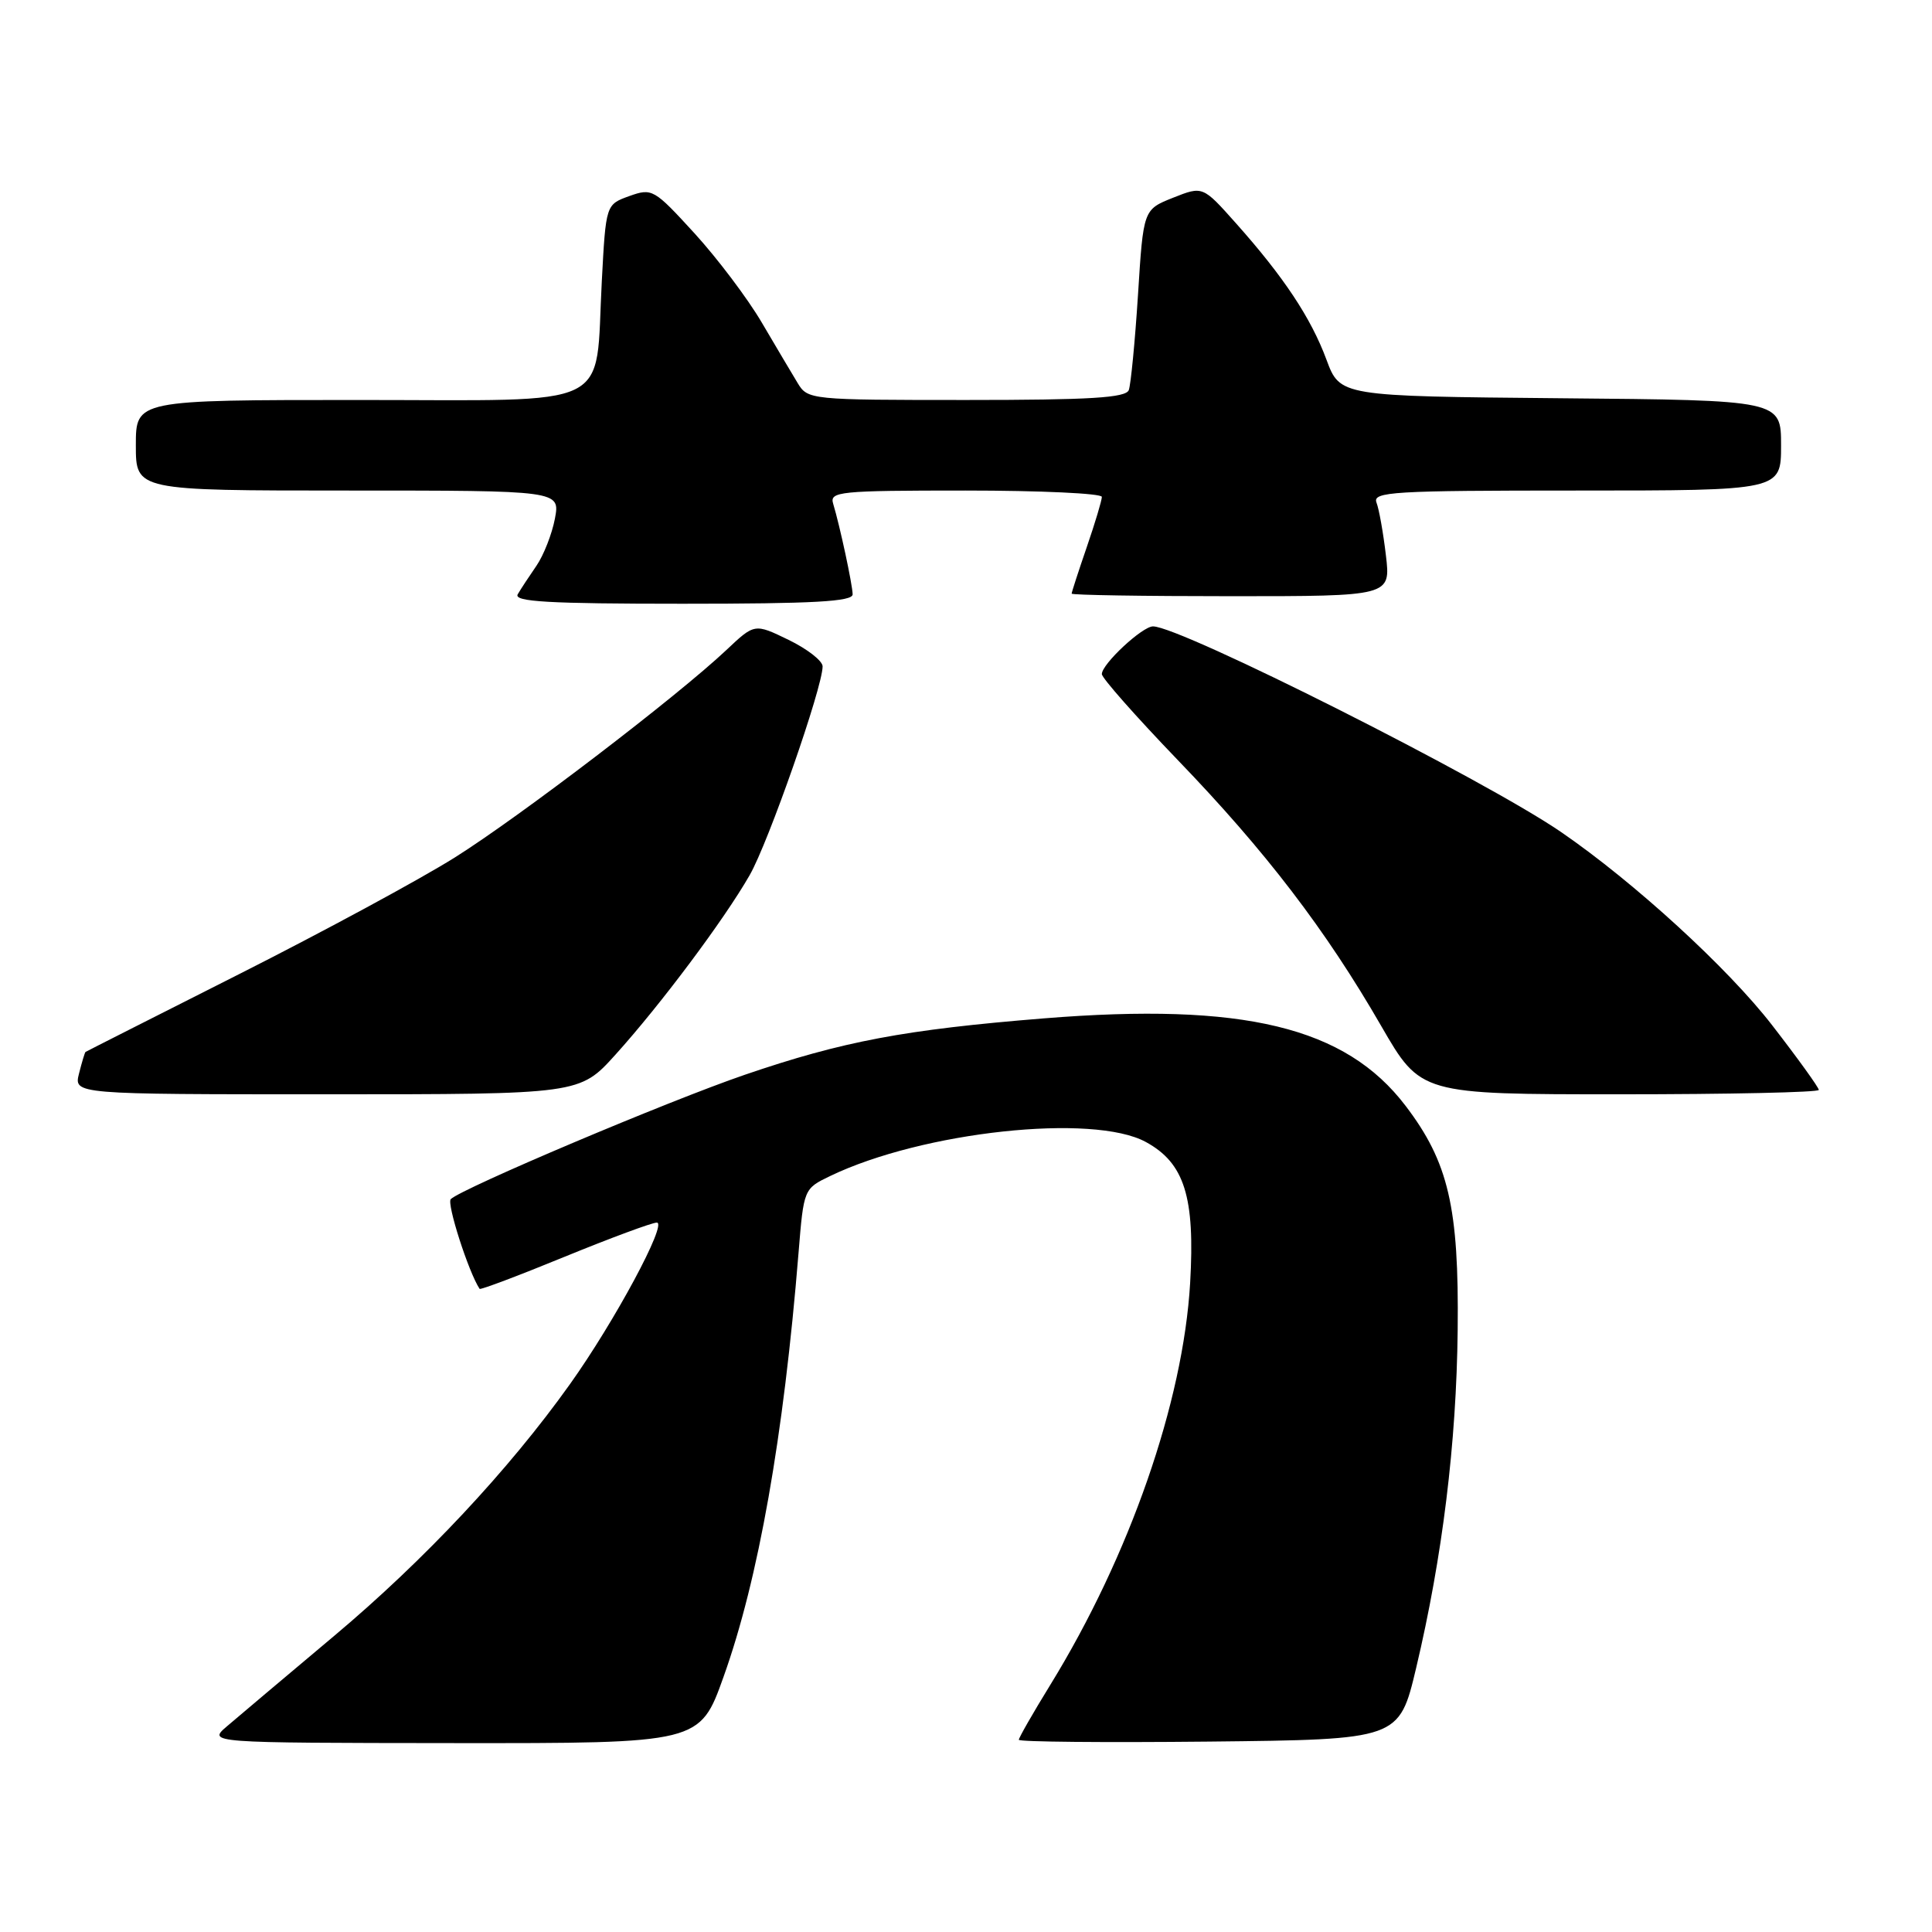 <?xml version="1.0" encoding="UTF-8" standalone="no"?>
<!DOCTYPE svg PUBLIC "-//W3C//DTD SVG 1.1//EN" "http://www.w3.org/Graphics/SVG/1.1/DTD/svg11.dtd" >
<svg xmlns="http://www.w3.org/2000/svg" xmlns:xlink="http://www.w3.org/1999/xlink" version="1.1" viewBox="0 0 256 256">
 <g >
 <path fill="currentColor"
d=" M 95.88 222.17 C 100.49 209.29 103.83 190.42 105.81 166.01 C 106.50 157.53 106.51 157.51 110.00 155.83 C 122.23 149.94 144.84 147.50 151.83 151.32 C 156.95 154.11 158.36 158.60 157.70 170.00 C 156.78 185.76 149.68 206.17 139.16 223.27 C 136.87 226.99 135.00 230.26 135.00 230.53 C 135.00 230.81 146.34 230.91 160.20 230.77 C 185.39 230.50 185.39 230.50 187.65 221.00 C 191.13 206.32 192.99 191.23 193.15 176.21 C 193.33 159.98 191.93 153.98 186.24 146.52 C 178.28 136.07 164.78 132.81 138.31 134.94 C 119.88 136.43 111.68 137.97 98.70 142.41 C 88.61 145.86 61.22 157.45 59.73 158.89 C 59.16 159.45 62.08 168.56 63.55 170.78 C 63.65 170.94 68.72 169.03 74.81 166.53 C 80.90 164.04 86.40 162.00 87.03 162.00 C 88.49 162.00 81.42 175.15 75.50 183.44 C 67.40 194.80 56.20 206.75 44.33 216.72 C 37.93 222.10 31.52 227.50 30.10 228.72 C 27.50 230.94 27.50 230.94 60.11 230.97 C 92.73 231.00 92.73 231.00 95.88 222.17 Z  M 81.55 139.75 C 87.53 133.13 95.95 121.87 99.33 115.97 C 101.82 111.64 109.00 91.08 109.00 88.30 C 109.00 87.57 106.97 85.99 104.50 84.79 C 99.99 82.60 99.99 82.60 96.25 86.13 C 89.70 92.30 68.86 108.22 60.25 113.63 C 55.68 116.50 42.85 123.44 31.72 129.06 C 20.60 134.68 11.42 139.32 11.33 139.39 C 11.24 139.45 10.85 140.74 10.47 142.25 C 9.78 145.00 9.78 145.00 43.30 145.00 C 76.81 145.00 76.81 145.00 81.55 139.75 Z  M 241.00 144.42 C 241.00 144.10 238.22 140.24 234.82 135.85 C 228.97 128.28 216.53 116.90 206.88 110.27 C 196.82 103.35 156.43 83.00 152.78 83.00 C 151.36 83.00 146.00 87.99 146.00 89.32 C 146.00 89.84 150.53 94.96 156.06 100.71 C 167.71 112.80 175.68 123.22 183.03 135.97 C 188.25 145.00 188.25 145.00 214.62 145.00 C 229.13 145.00 241.00 144.74 241.00 144.42 Z  M 112.98 78.75 C 112.95 77.43 111.29 69.69 110.40 66.75 C 109.90 65.13 111.19 65.00 127.93 65.00 C 137.87 65.00 146.00 65.38 146.00 65.84 C 146.00 66.31 145.10 69.30 144.00 72.50 C 142.90 75.70 142.00 78.47 142.00 78.66 C 142.00 78.85 151.51 79.00 163.14 79.00 C 184.28 79.00 184.28 79.00 183.64 73.59 C 183.29 70.61 182.73 67.46 182.39 66.59 C 181.85 65.16 184.56 65.00 208.89 65.00 C 236.00 65.00 236.00 65.00 236.00 59.02 C 236.00 53.03 236.00 53.03 206.78 52.77 C 177.56 52.50 177.56 52.50 175.76 47.65 C 173.71 42.12 170.09 36.67 163.76 29.57 C 159.37 24.64 159.37 24.64 155.44 26.20 C 151.50 27.77 151.50 27.77 150.79 39.07 C 150.39 45.29 149.84 50.96 149.57 51.69 C 149.17 52.71 144.49 53.00 128.05 53.00 C 107.34 53.00 107.03 52.97 105.69 50.75 C 104.94 49.51 102.80 45.91 100.94 42.74 C 99.08 39.57 95.07 34.25 92.03 30.92 C 86.66 25.05 86.41 24.90 83.39 25.98 C 80.28 27.10 80.28 27.10 79.74 37.30 C 78.82 54.50 81.90 53.00 47.52 53.00 C 18.00 53.00 18.00 53.00 18.00 59.00 C 18.00 65.00 18.00 65.00 46.11 65.00 C 74.22 65.00 74.22 65.00 73.53 68.72 C 73.14 70.76 72.04 73.57 71.08 74.97 C 70.12 76.36 69.00 78.06 68.60 78.75 C 68.04 79.73 72.67 80.00 90.44 80.00 C 107.83 80.00 112.99 79.71 112.98 78.75 Z "/>
</g>
</svg>